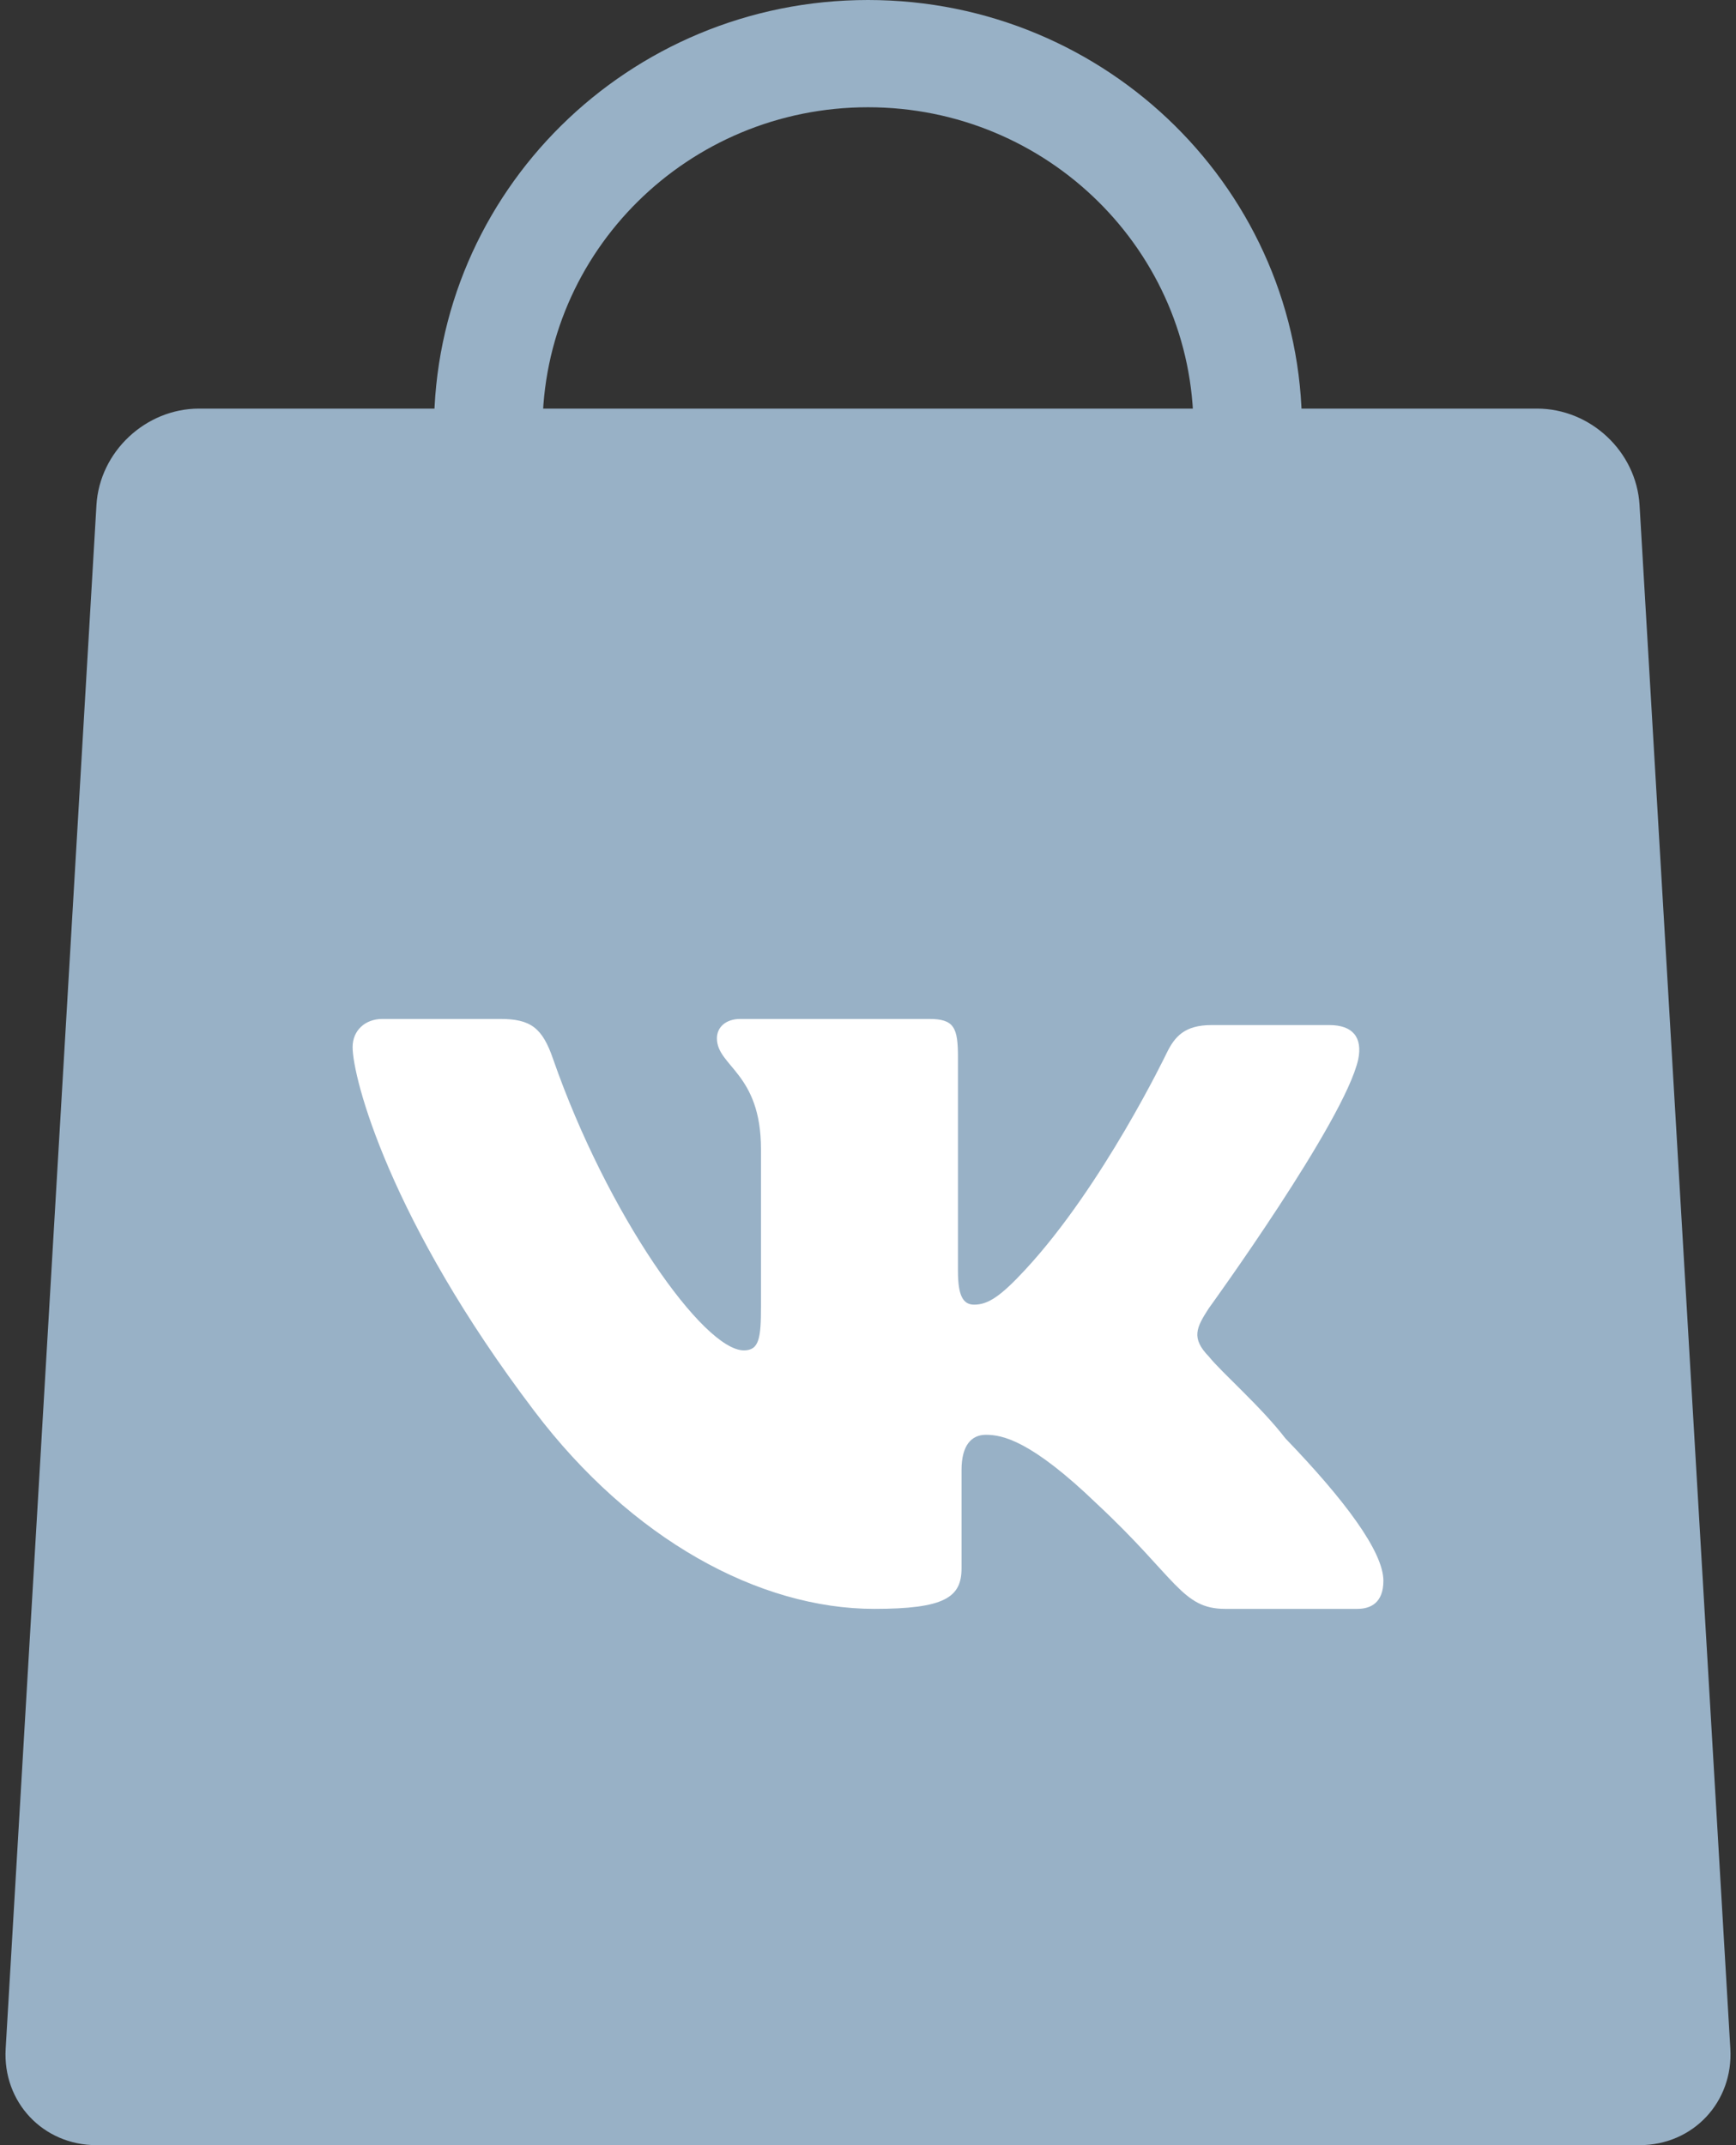 <?xml version="1.0" encoding="UTF-8"?>
<svg width="34px" height="42px" viewBox="0 0 34 42" version="1.1" xmlns="http://www.w3.org/2000/svg" xmlns:xlink="http://www.w3.org/1999/xlink">
    <rect x="0" y="0" width="34" height="42" fill="#333333" stroke="none"/>
    <!-- Generator: Sketch 41 (35326) - http://www.bohemiancoding.com/sketch -->
    <title>Group 3</title>
    <desc>Created with Sketch.</desc>
    <defs></defs>
    <g id="Page-1" stroke="none" stroke-width="1" fill="none" fill-rule="evenodd">
        <g id="Desktop-HD" transform="translate(-383, -541)">
            <g id="Group-12" transform="translate(315, 482)">
                <g id="Group-9" transform="translate(0, 56)">
                    <g id="Group-4">
                        <g id="Group-3" transform="translate(61, 0)">
                            <rect id="Rectangle-5" x="0" y="0" width="48" height="48"></rect>
                            <g id="Group" transform="translate(7, 3)">
                                <path d="M1.889,9.889 C1.95,8.846 2.85,8 3.899,8 L30.101,8 C31.15,8 32.049,8.84 32.111,9.889 L33.889,40.111 C33.95,41.154 33.16,42 32.111,42 L1.889,42 C0.846,42 0.049,41.16 0.111,40.111 L1.889,9.889 Z" id="Combined-Shape" fill="#98B1C6"></path>
                                <path d="M26.601,20.742 C26.689,20.312 26.495,20.07 26.037,20.07 L23.729,20.07 C23.201,20.07 23.007,20.294 22.848,20.621 C22.848,20.621 21.601,23.219 20.083,24.856 C19.595,25.385 19.348,25.544 19.079,25.544 C18.862,25.544 18.762,25.368 18.762,24.89 L18.762,20.707 C18.762,20.122 18.691,19.95 18.198,19.95 L14.499,19.95 C14.217,19.95 14.041,20.11 14.041,20.329 C14.041,20.88 14.904,21.004 14.904,22.498 L14.904,25.579 C14.904,26.198 14.869,26.439 14.569,26.439 C13.776,26.439 11.892,23.771 10.835,20.742 C10.623,20.122 10.394,19.95 9.795,19.95 L7.488,19.95 C7.153,19.95 6.906,20.174 6.906,20.501 C6.906,21.103 7.629,23.892 10.465,27.627 C12.367,30.14 14.869,31.5 17.123,31.5 C18.497,31.5 18.832,31.276 18.832,30.708 L18.832,28.78 C18.832,28.298 19.026,28.092 19.308,28.092 C19.625,28.092 20.184,28.191 21.492,29.452 C23.042,30.898 23.148,31.5 23.994,31.5 L26.583,31.5 C26.847,31.5 27.094,31.38 27.094,30.949 C27.094,30.381 26.336,29.366 25.174,28.161 C24.698,27.541 23.923,26.87 23.676,26.56 C23.324,26.198 23.43,25.992 23.676,25.613 C23.676,25.613 26.336,21.947 26.601,20.742 Z" id="Fill-4" fill="#FFFFFF"></path>
                                <path d="M25.5,8.4 C25.5,3.761 21.694,0 17,0 C12.306,0 8.5,3.761 8.5,8.4 L10.625,8.4 C10.625,4.921 13.479,2.1 17,2.1 C20.521,2.1 23.375,4.921 23.375,8.4 L25.5,8.4 Z" id="Combined-Shape" fill="#98B1C6"></path>
                            </g>
                        </g>
                    </g>
                </g>
            </g>
        </g>
    </g>
</svg>